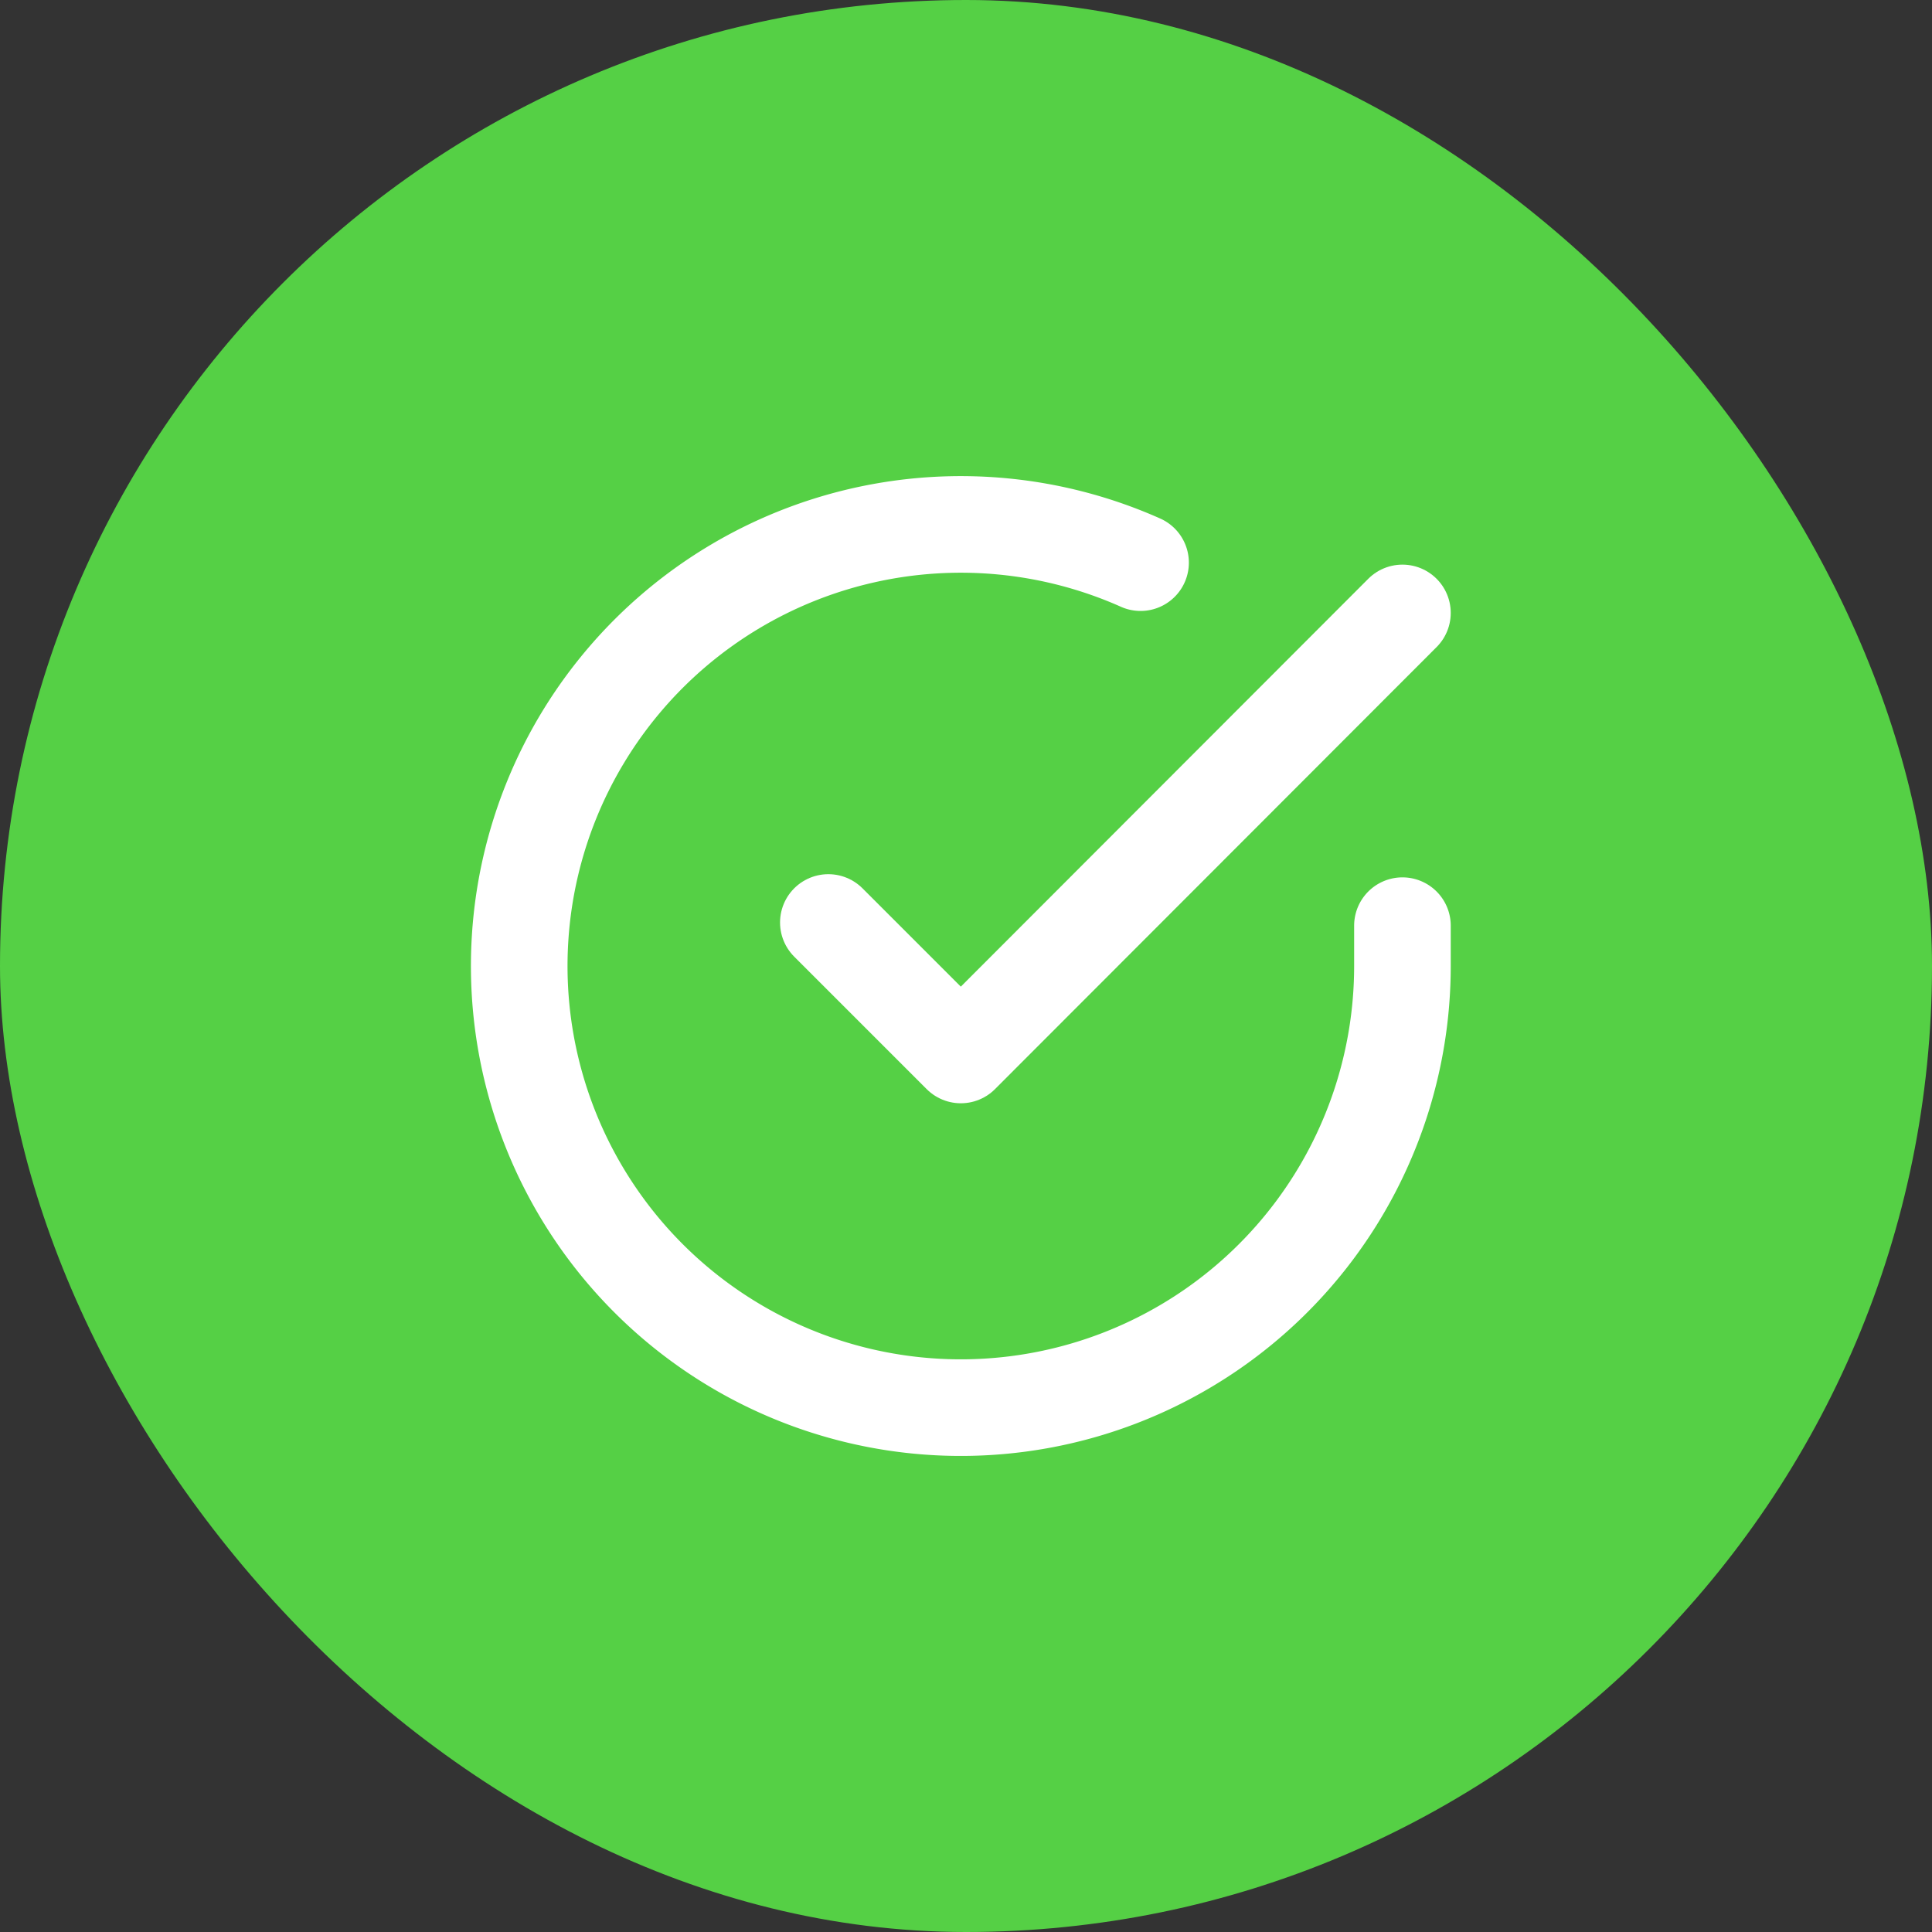 <svg xmlns="http://www.w3.org/2000/svg" width="40" height="40" viewBox="0 0 40 40">
  <rect x="0" y="0" width="40" height="40" fill="#333333" stroke="none"/>
  <g id="Gruppe_3228" data-name="Gruppe 3228" transform="translate(-904 -786)">
    <rect id="Rechteck_2257" data-name="Rechteck 2257" width="40" height="40" rx="20" transform="translate(904 786)" fill="#55d045"/>
    <g id="Icon_feather-check-circle" data-name="Icon feather-check-circle" transform="translate(911.75 793.865)">
      <path id="Pfad_1340" data-name="Pfad 1340" d="M21.286,11.3v.841a9.143,9.143,0,1,1-5.422-8.357" transform="translate(0)" fill="none" stroke="#fff" stroke-linecap="round" stroke-linejoin="round" stroke-width="2"/>
      <path id="Pfad_1341" data-name="Pfad 1341" d="M25.386,6l-9.143,9.152L13.5,12.409" transform="translate(-4.1 -1.175)" fill="none" stroke="#fff" stroke-linecap="round" stroke-linejoin="round" stroke-width="2"/>
    </g>
  </g>
</svg>
